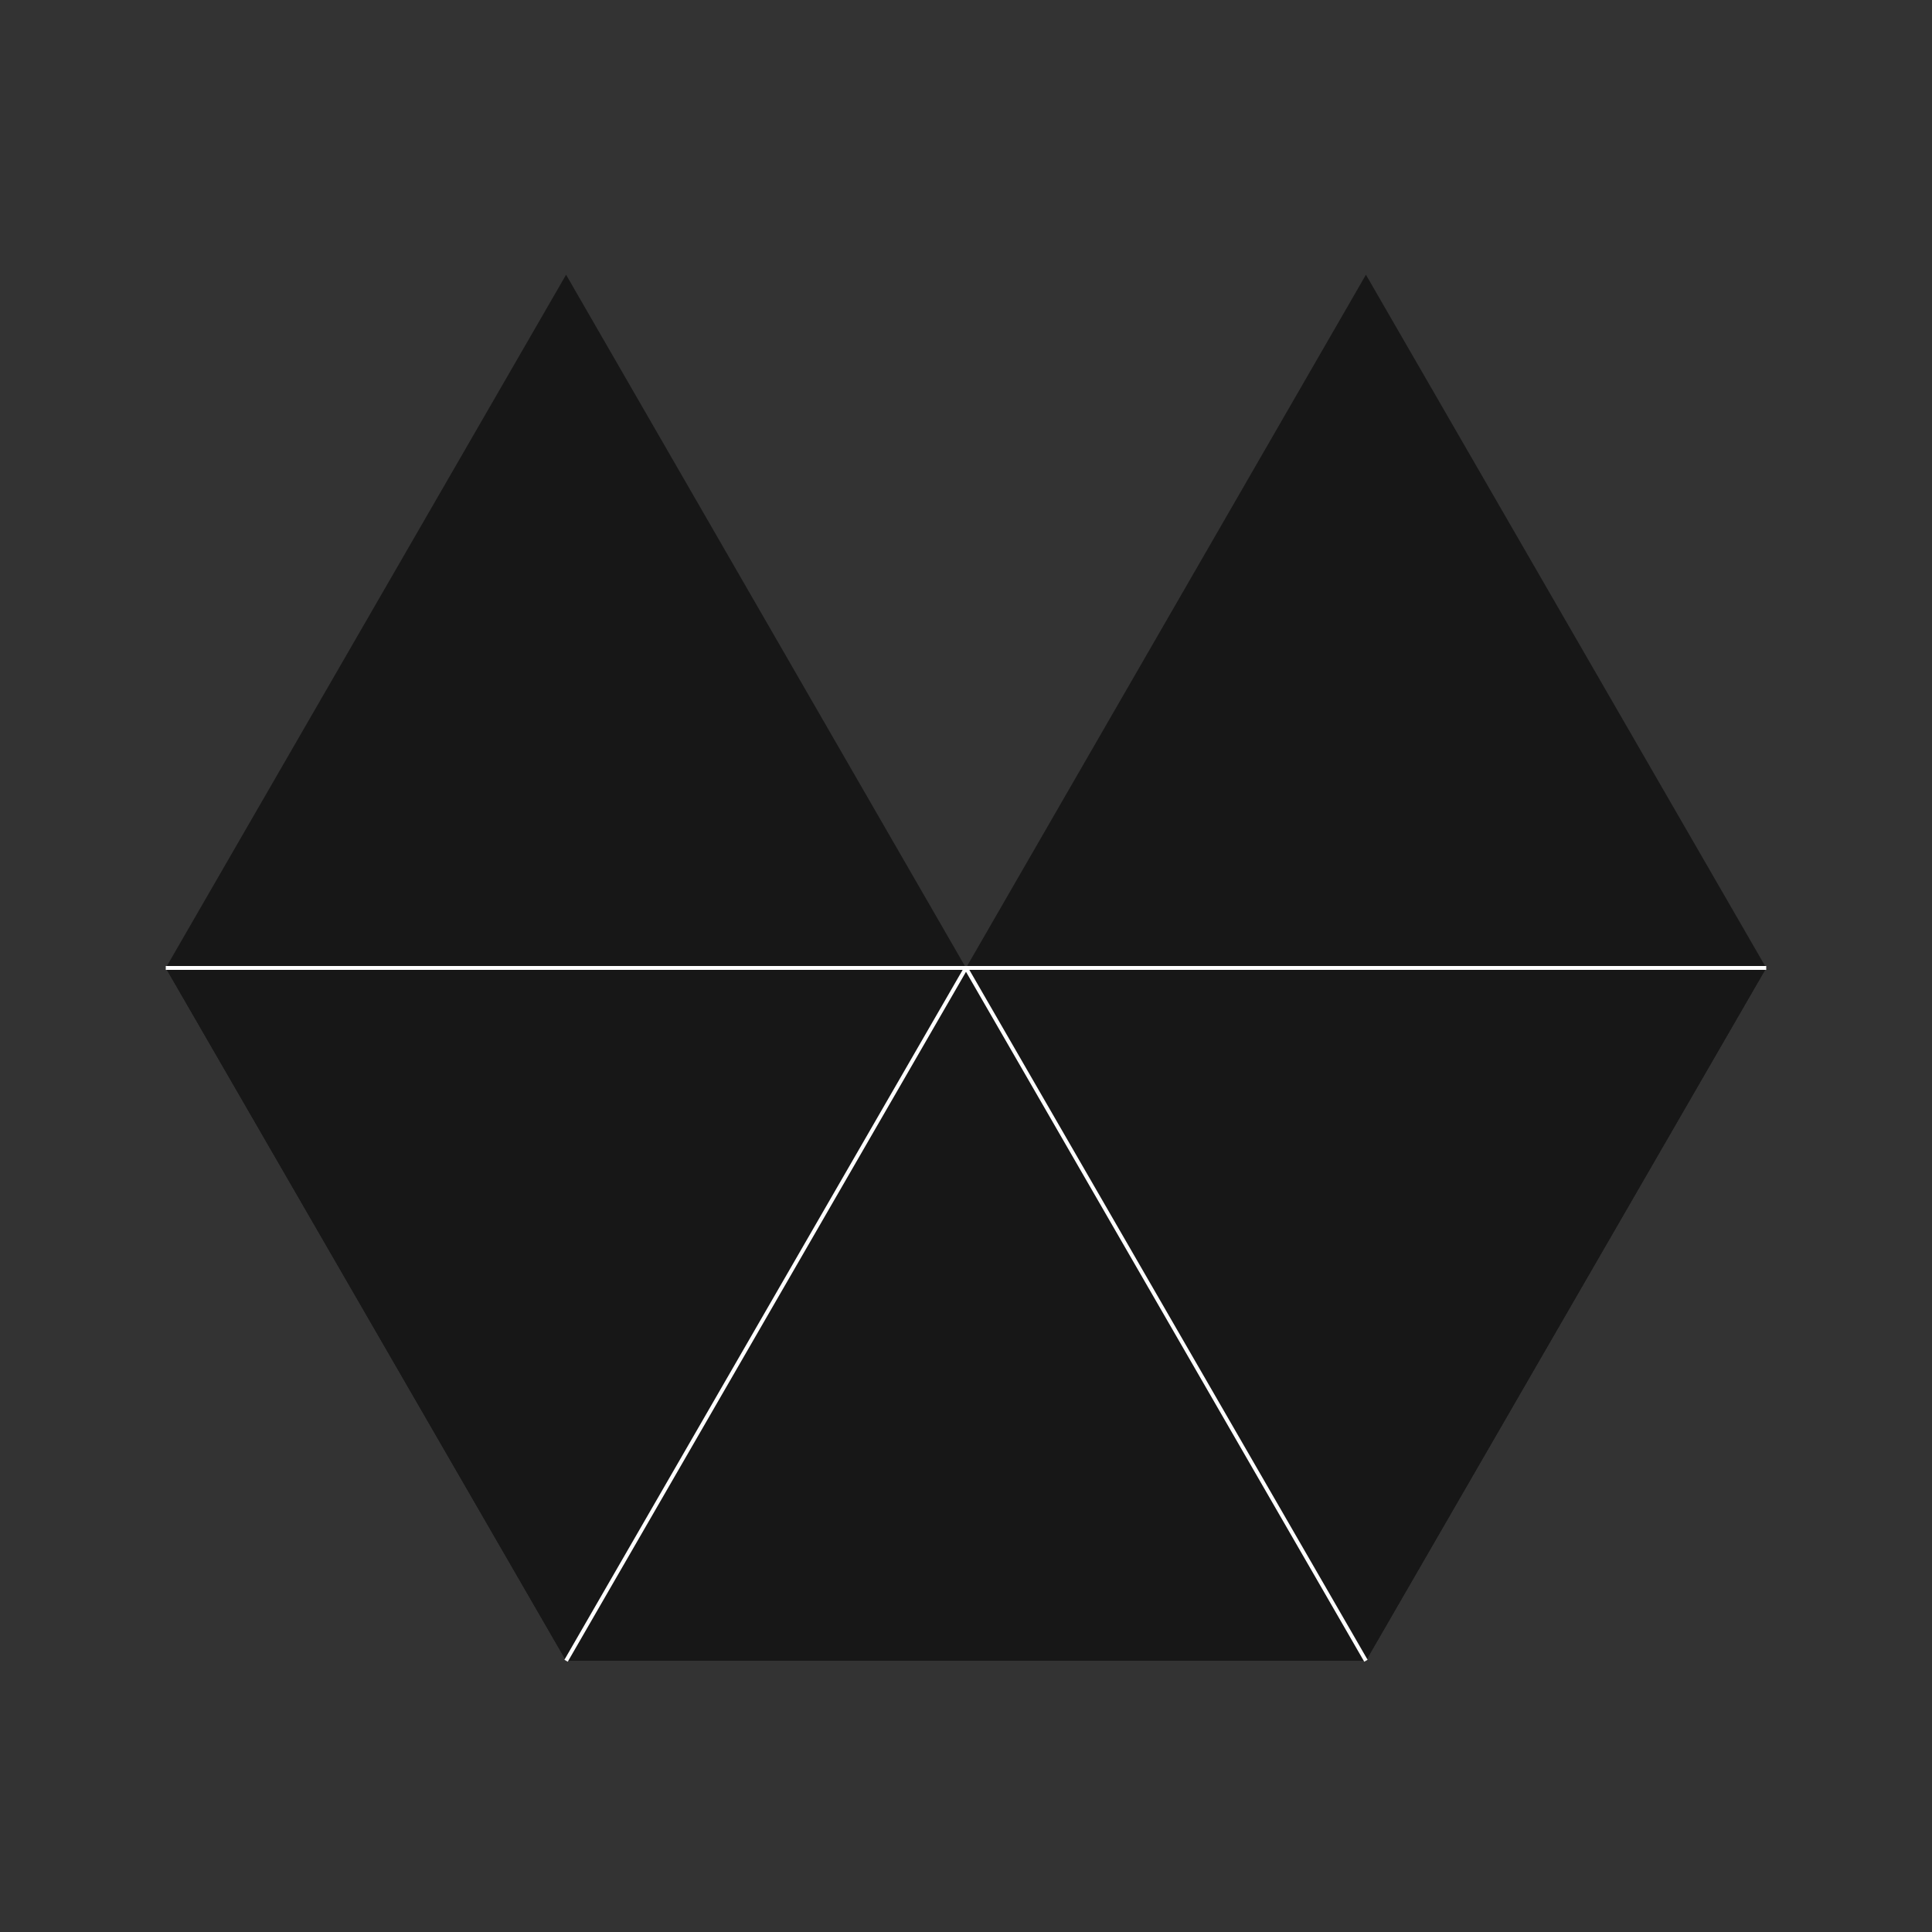 <?xml version="1.0" encoding="utf-8"?>
<!-- Generator: Adobe Illustrator 22.0.0, SVG Export Plug-In . SVG Version: 6.00 Build 0)  -->
<svg version="1.1" id="Layer_1" xmlns="http://www.w3.org/2000/svg" xmlns:xlink="http://www.w3.org/1999/xlink" x="0px" y="0px"
	 viewBox="0 0 500 500" style="enable-background:new 0 0 500 500;" xml:space="preserve">
<rect x="0" y="0" width="500" height="500" fill="#333333" stroke="none"/>
<style type="text/css">
	.st0{fill:#171717;}
	.st1{fill:#171717;stroke:#FFFFFF;stroke-miterlimit:10;}
	.st2{fill:#999999;}
	.st3{fill:#4054A4;}
	.st4{fill:#83C44C;}
	.st5{fill:#F3EA11;}
	.st6{fill:#AD529F;}
	.st7{fill:#FAA41A;}
	.st8{fill:#D31E4A;}
	.st9{fill:#D9E7A6;}
	.st10{fill:#82D2E2;}
</style>
<polygon class="st0" points="353.5,71.1 250,250.5 146.5,71.1 42.9,250.5 146.5,429.8 353.5,429.8 457.1,250.5 "/>
<polyline class="st1" points="457.1,250.5 250,250.5 353.5,429.8 "/>
<polyline class="st1" points="146.5,429.8 250,250.5 42.9,250.5 "/>
<path class="st2" d="M423.5,84.5"/>
<path class="st3" d="M248-35.5l8.1-14.1c-1.4-5.7-6.6-10-12.8-10c-2.9,0-5.6,1-7.8,2.6L248-35.5z"/>
<path class="st4" d="M267.8-208.7c0-2.1-0.2-4.1-0.5-6.1h-74.1c-0.3,2-0.5,4-0.5,6.1c0,20.7,16.8,37.6,37.6,37.6
	C251-171.1,267.8-187.9,267.8-208.7z"/>
<ellipse transform="matrix(0.973 -0.23 0.23 0.973 37.637 58.791)" class="st5" cx="271.3" cy="-132.2" rx="27.9" ry="27.9"/>
<path class="st6" d="M205.3-163c-10.4,0-19.1,7.5-20.9,17.4l13.8,23.9c2.2,0.8,4.6,1.2,7.1,1.2c11.7,0,21.3-9.5,21.3-21.3
	S217-163,205.3-163z"/>
<path class="st7" d="M227.4-121.9c-9.6,0-17.7,6.1-20.8,14.6l16.8,29.1c1.3,0.2,2.6,0.4,4,0.4c12.2,0,22.1-9.9,22.1-22.1
	S239.6-121.9,227.4-121.9z"/>
<path class="st8" d="M267.8-95.4c-8.8,0-15.9,7.1-15.9,15.9c0,7.6,5.4,14,12.6,15.5l15.1-26.1C276.6-93.4,272.5-95.4,267.8-95.4z"/>
<path class="st9" d="M335.7-189.4c0-10.9-6-20.5-14.9-25.5h-28.7c-8.9,5-14.9,14.5-14.9,25.5c0,16.1,13.1,29.2,29.2,29.2
	c6.1,0,11.7-1.9,16.4-5l12.7-22C335.6-187.9,335.7-188.6,335.7-189.4z"/>
<path class="st10" d="M161.9-214.3c-5.3,3-8.2,8.6-8.2,14.3l8,13.9c4.9,2.9,11.2,3.2,16.5,0.1c7.8-4.5,10.5-14.5,6-22.3
	c-1.7-2.9-4.2-5.2-7-6.5l-14.2,0C162.6-214.7,162.2-214.5,161.9-214.3z"/>
</svg>
